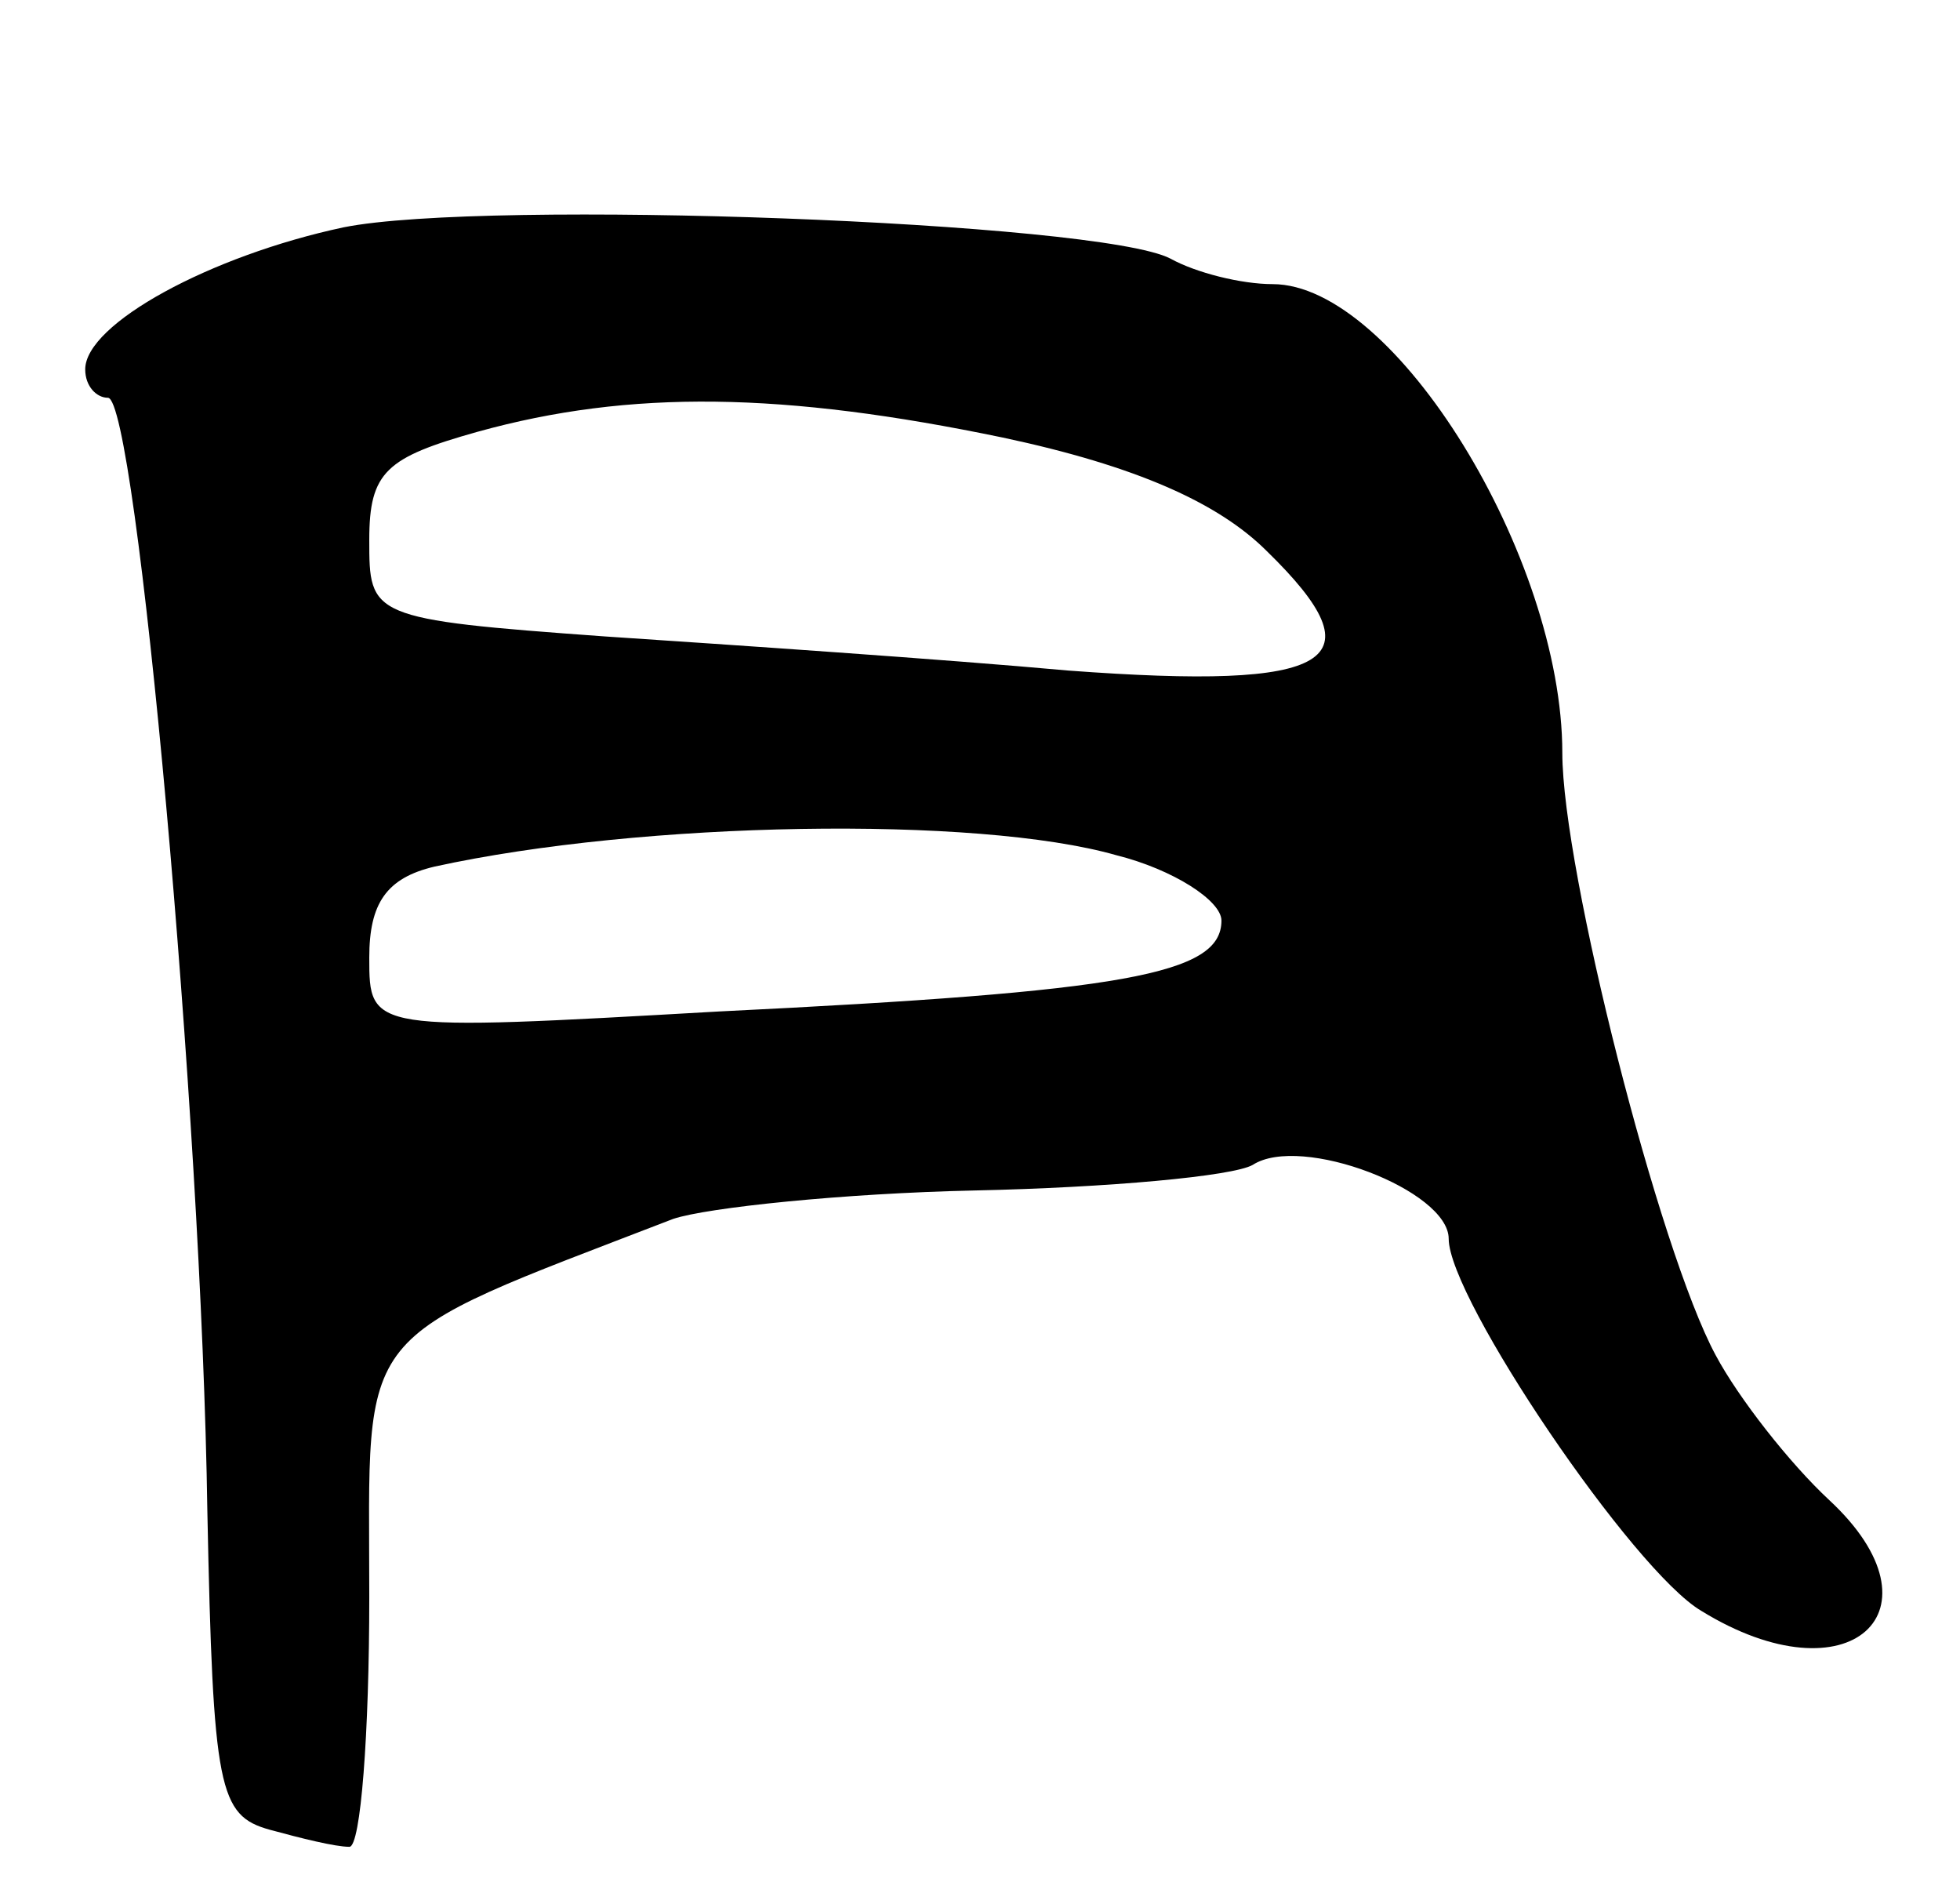 <svg version="1.0" xmlns="http://www.w3.org/2000/svg"
 width="69pt" height="67pt" viewBox="0 0 69 67"
 preserveAspectRatio="xMidYMid meet">
<g transform="translate(0,67) scale(0.1,-0.1)"
fill="#000000" stroke="none">
<path d="M121 590 c-47 -10 -91 -34 -91 -50 0 -6 4 -10 8 -10 10 0 33 -252 35
-392 2 -98 4 -107 22 -112 11 -3 23 -6 28 -6 4 0 7 40 7 88 0 97 -7 89 107
133 12 4 60 9 106 10 47 1 91 5 98 9 17 11 69 -9 69 -26 0 -21 65 -117 89
-131 52 -32 87 0 45 39 -14 13 -32 36 -40 51 -20 37 -54 171 -54 212 0 69 -59
165 -102 165 -11 0 -27 4 -36 9 -25 13 -241 21 -291 11z m232 -74 c47 -10 76
-23 93 -40 40 -39 24 -49 -70 -42 -44 4 -118 9 -163 12 -83 6 -83 7 -83 34 0
24 6 29 38 38 54 15 108 14 185 -2z m40 -147 c20 -5 37 -16 37 -23 0 -19 -34
-25 -177 -32 -123 -7 -123 -7 -123 19 0 19 6 28 23 32 73 16 191 18 240 4z"/>
</g>
</svg>
